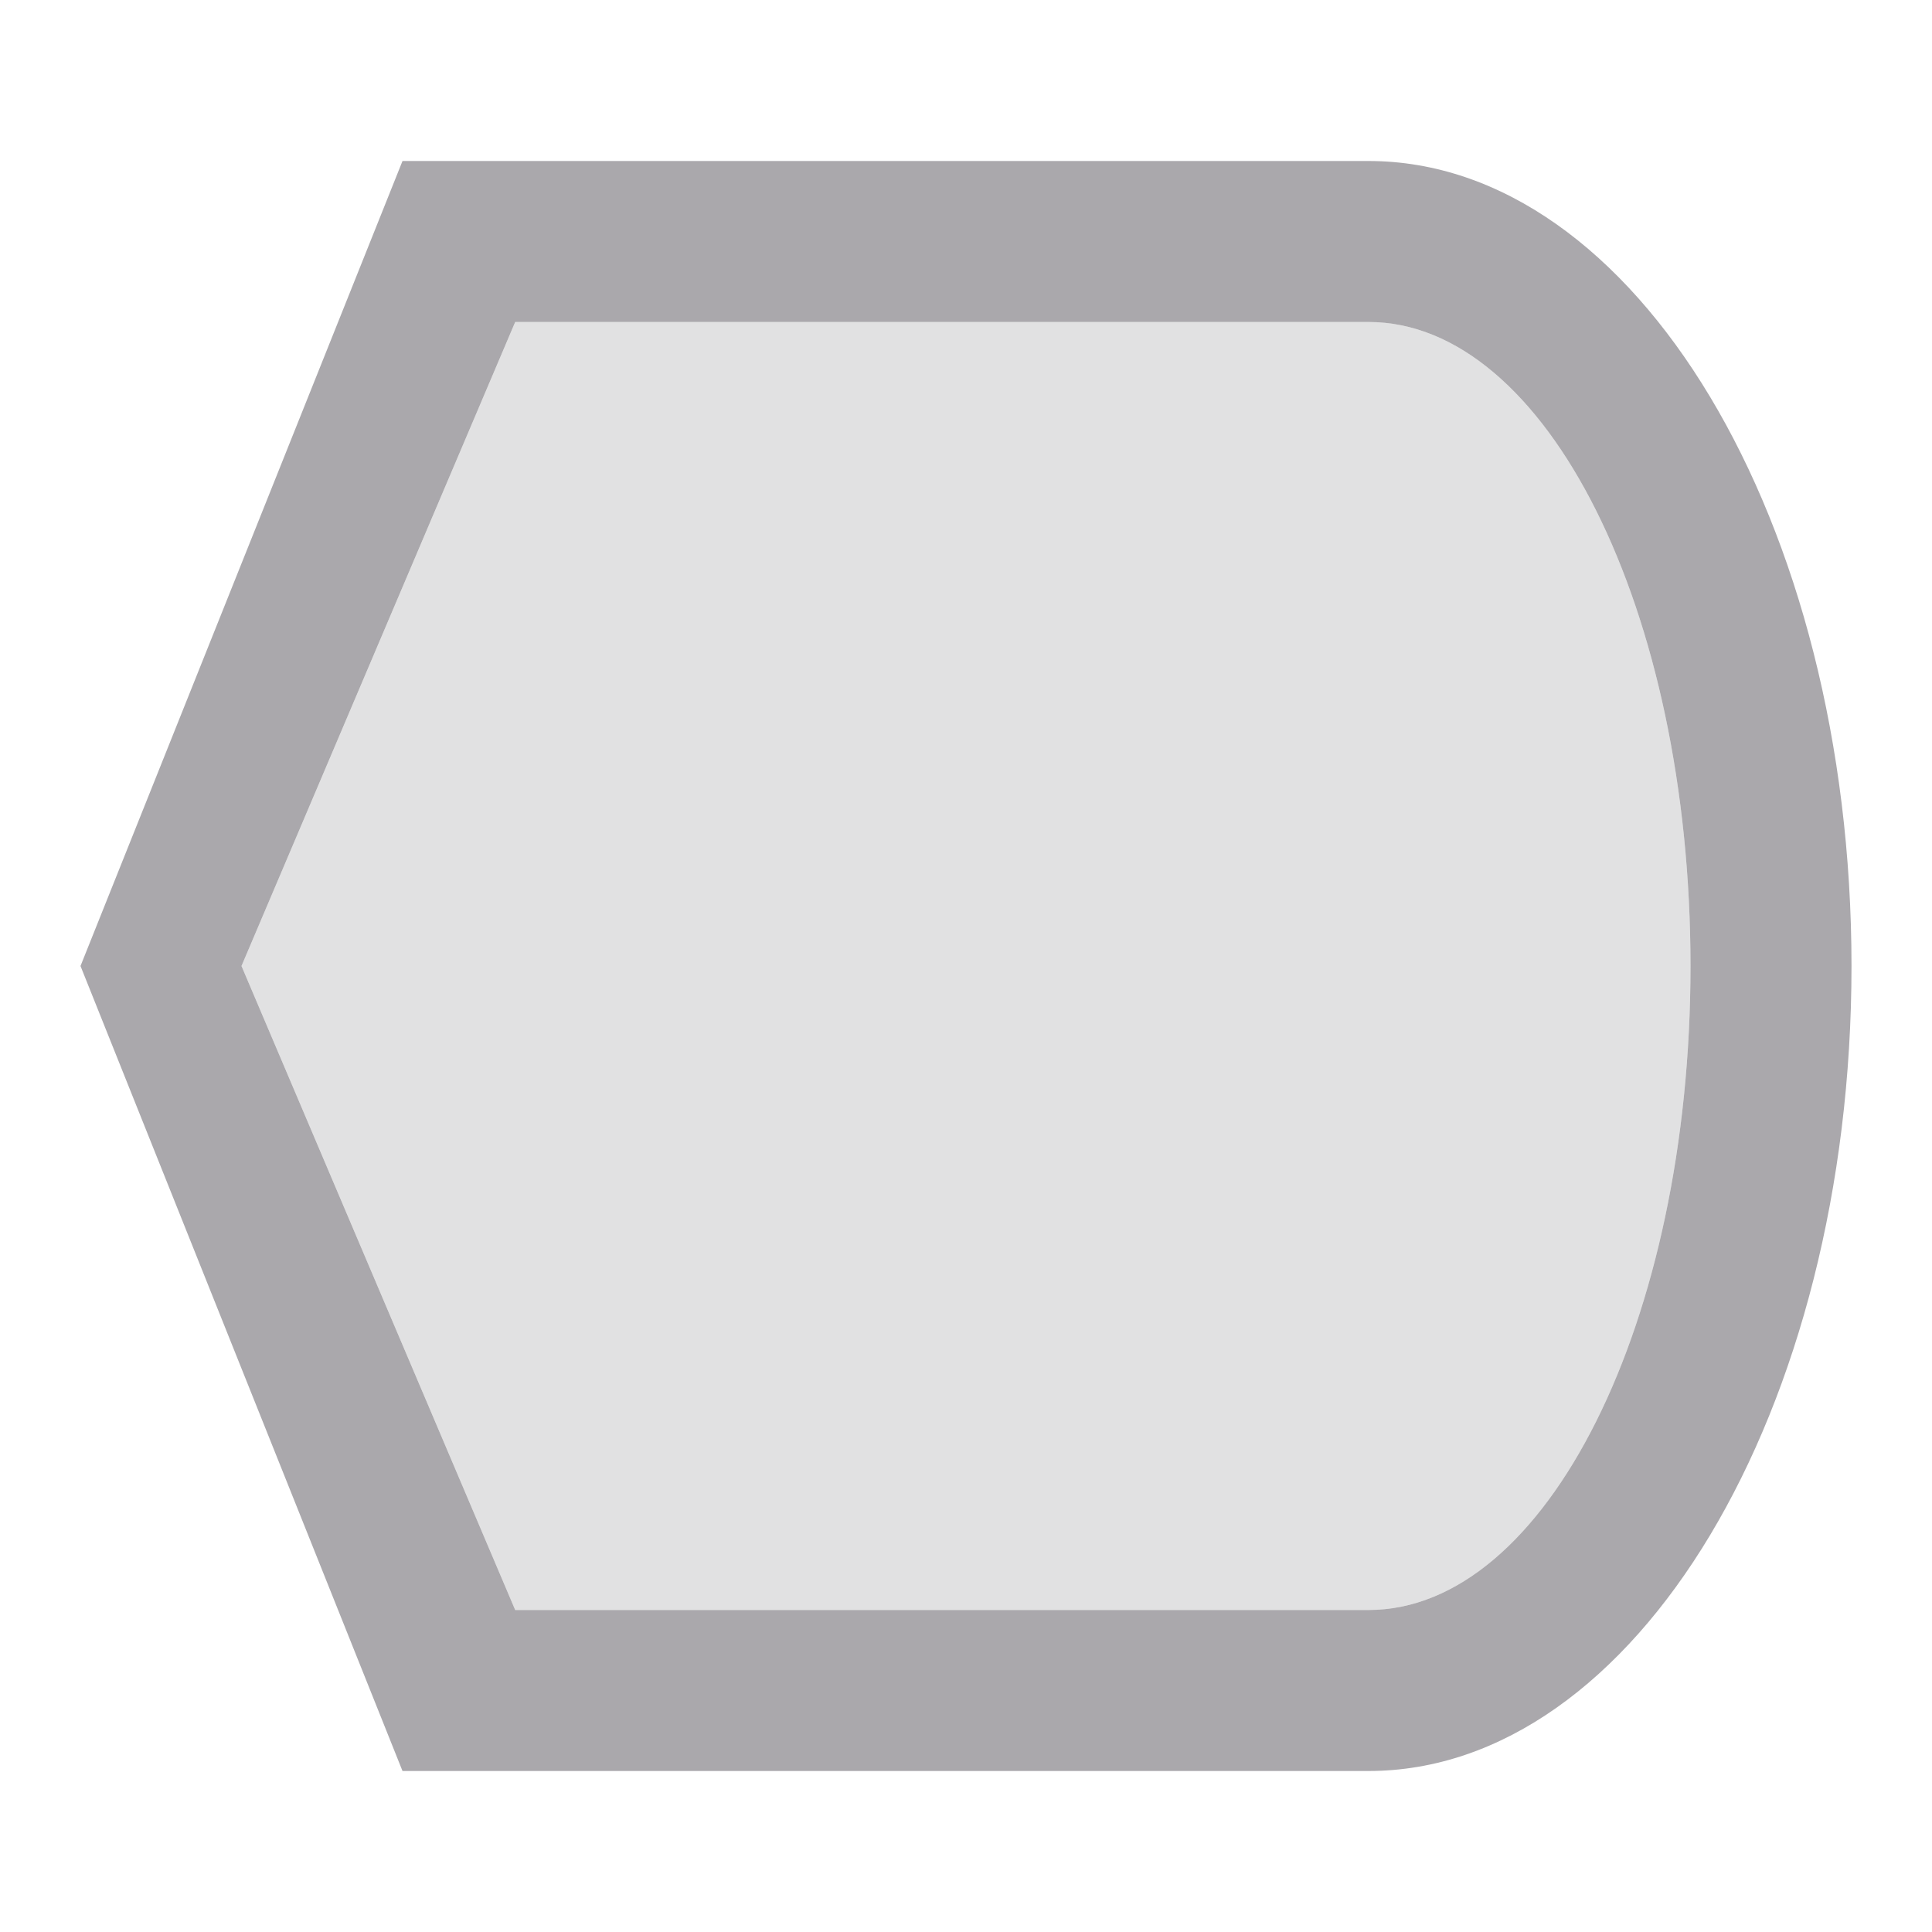 <svg viewBox="0 0 24 24" xmlns="http://www.w3.org/2000/svg"><g fill="#aaa8ac"><path d="m5 2-4 10 4 10h12c3.314 0 6-4.477 6-10 0-5.523-2.686-10-6-10zm1.4 2h10.6c2.209 0 4 3.582 4 8s-1.791 8-4 8h-10.6l-3.4-8z"/><path d="m6.4 4h10.6c2.209 0 4 3.582 4 8s-1.791 8-4 8h-10.6l-3.4-8z" opacity=".35"/></g></svg>